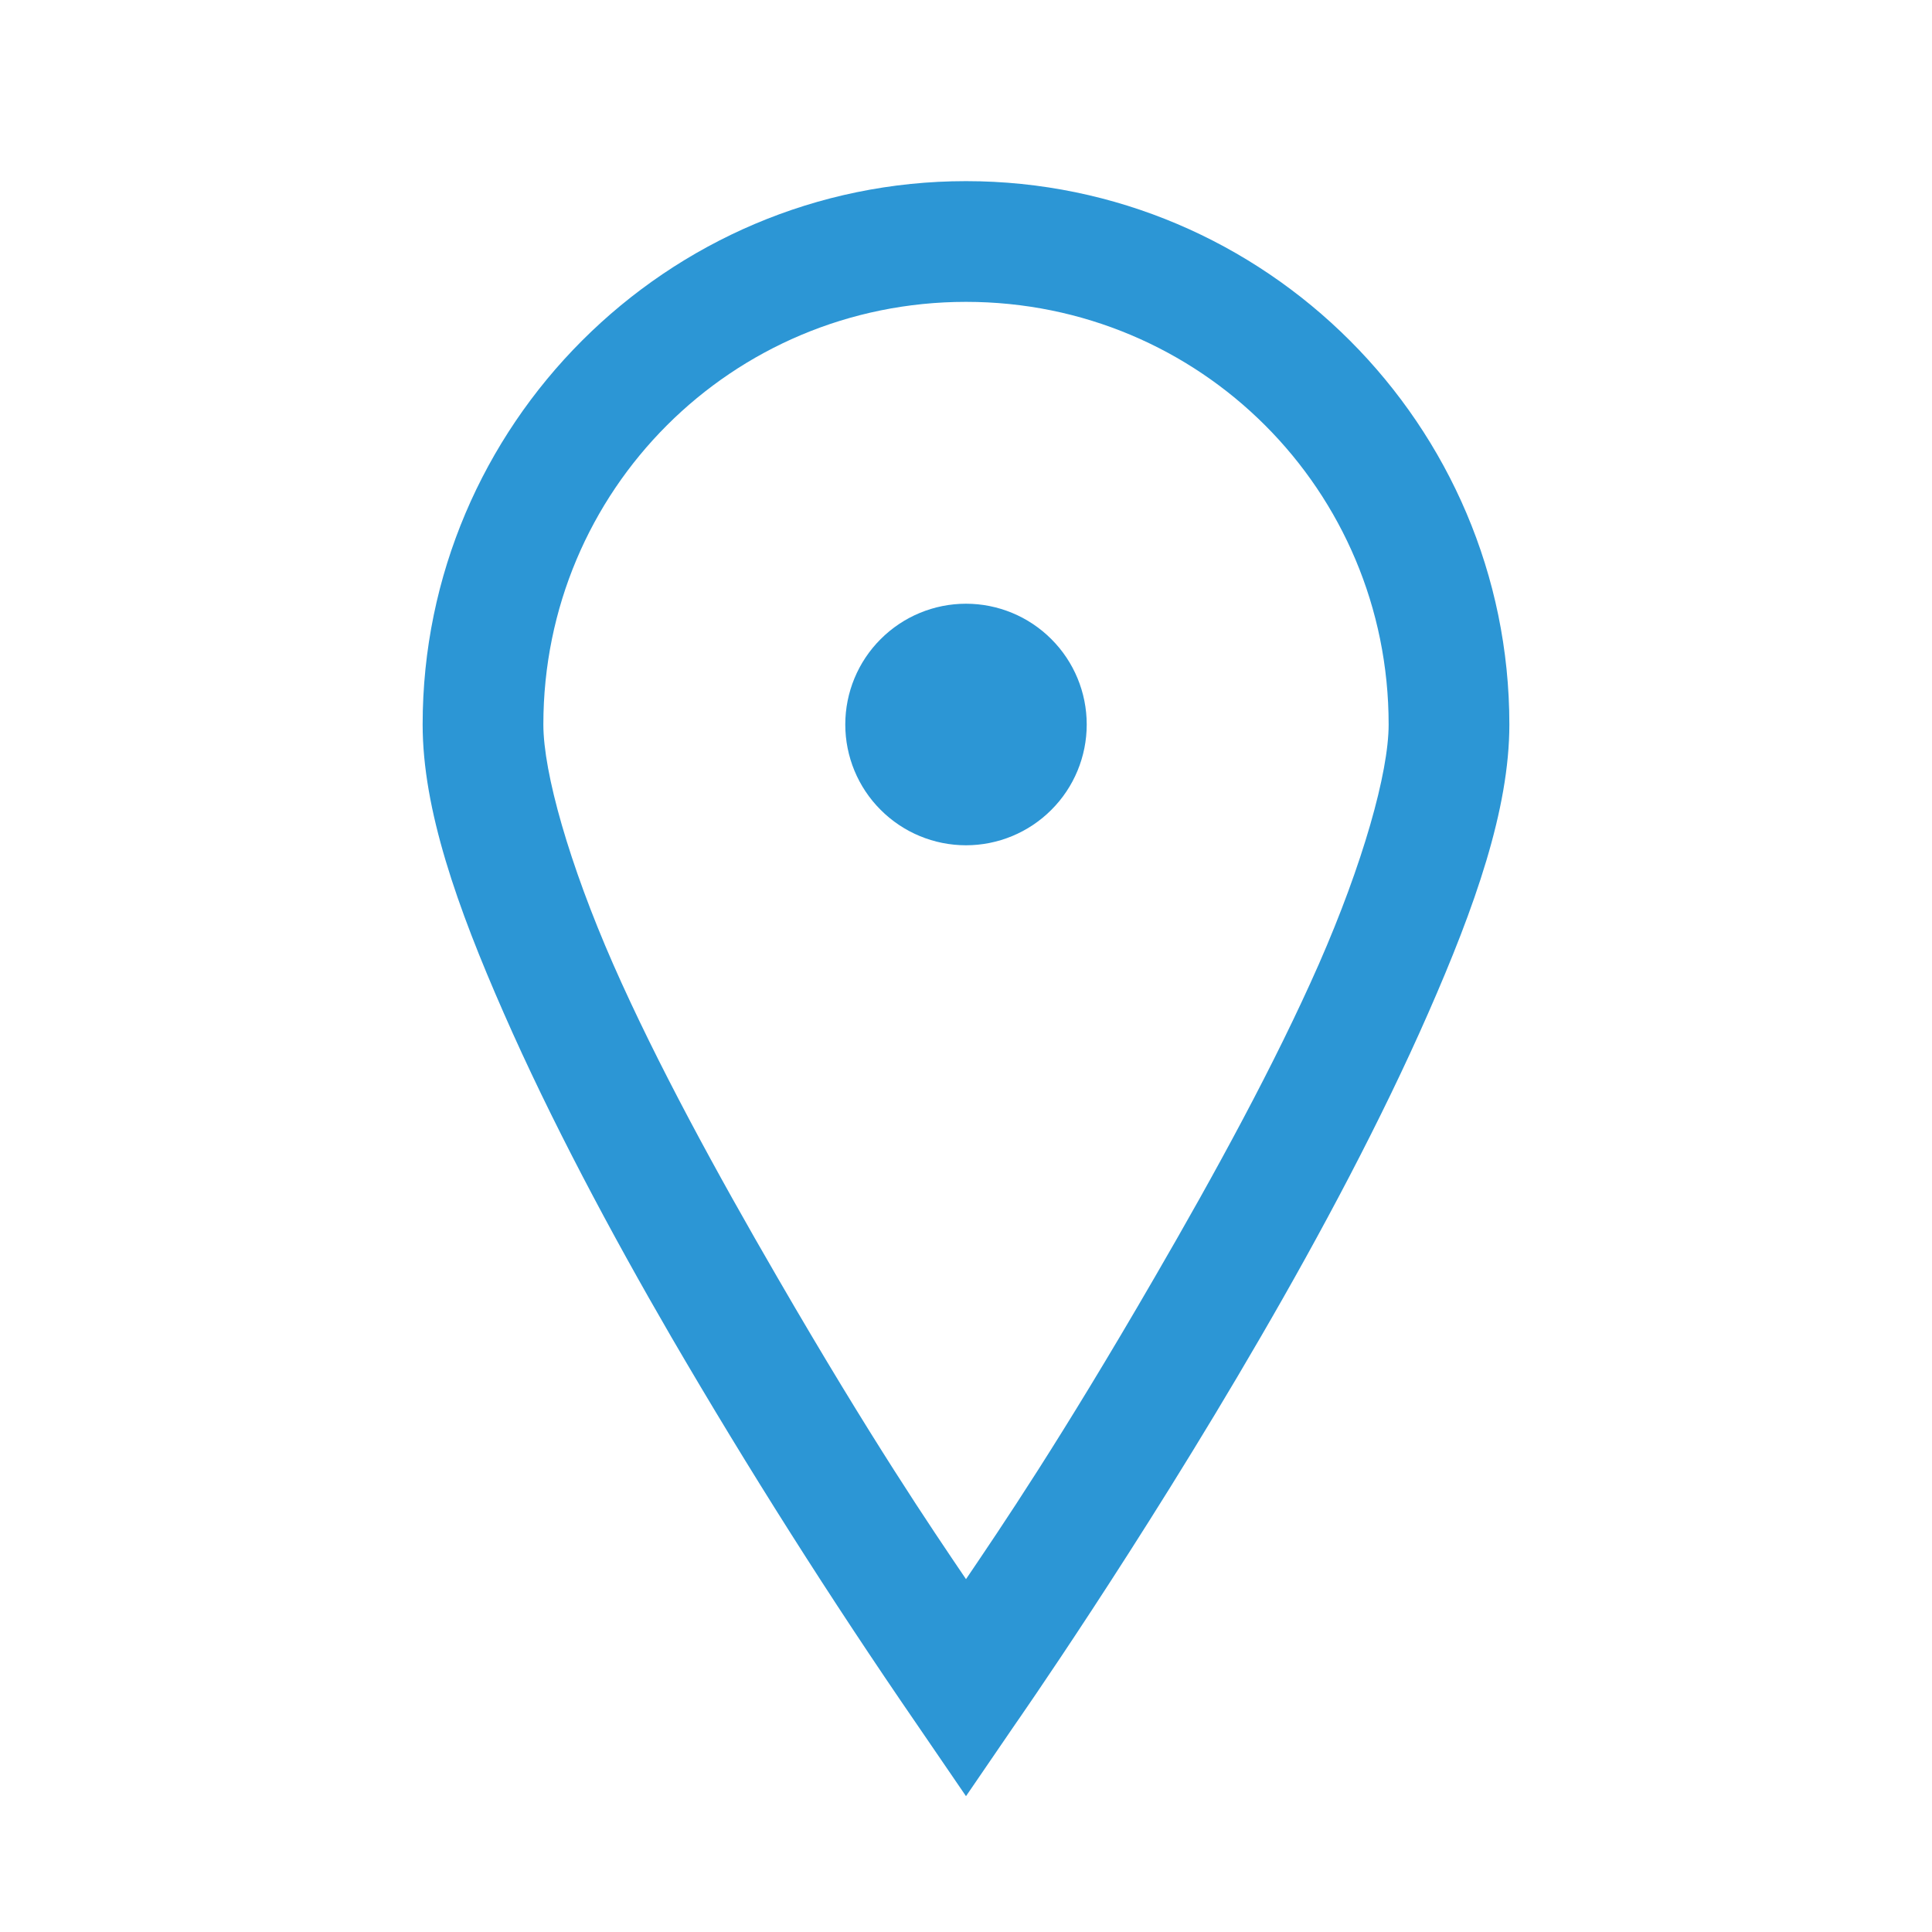 <svg width="33" height="33" viewBox="0 0 33 33" fill="none" xmlns="http://www.w3.org/2000/svg">
<path d="M16.5 3.094C11.388 3.094 7.219 7.263 7.219 12.375C7.219 13.825 7.807 15.489 8.605 17.305C9.402 19.122 10.43 21.052 11.473 22.848C12.786 25.102 14.184 27.306 15.663 29.456L16.5 30.68L17.338 29.455C17.338 29.455 19.441 26.446 21.527 22.848C22.571 21.052 23.598 19.122 24.395 17.305C25.193 15.489 25.781 13.825 25.781 12.375C25.781 7.263 21.612 3.094 16.5 3.094ZM16.5 5.156C20.5 5.156 23.719 8.375 23.719 12.375C23.719 13.2 23.275 14.763 22.527 16.468C21.777 18.172 20.743 20.061 19.723 21.817C18.104 24.613 17.096 26.092 16.5 26.973C15.904 26.092 14.896 24.613 13.277 21.817C12.258 20.061 11.223 18.172 10.473 16.468C9.725 14.763 9.281 13.2 9.281 12.375C9.281 8.375 12.5 5.156 16.5 5.156ZM16.5 10.312C15.953 10.312 15.428 10.53 15.042 10.917C14.655 11.303 14.438 11.828 14.438 12.375C14.438 12.922 14.655 13.447 15.042 13.833C15.428 14.22 15.953 14.438 16.5 14.438C17.047 14.438 17.572 14.22 17.958 13.833C18.345 13.447 18.562 12.922 18.562 12.375C18.562 11.828 18.345 11.303 17.958 10.917C17.572 10.53 17.047 10.312 16.5 10.312Z" fill="#2C96D5"/>
</svg>
